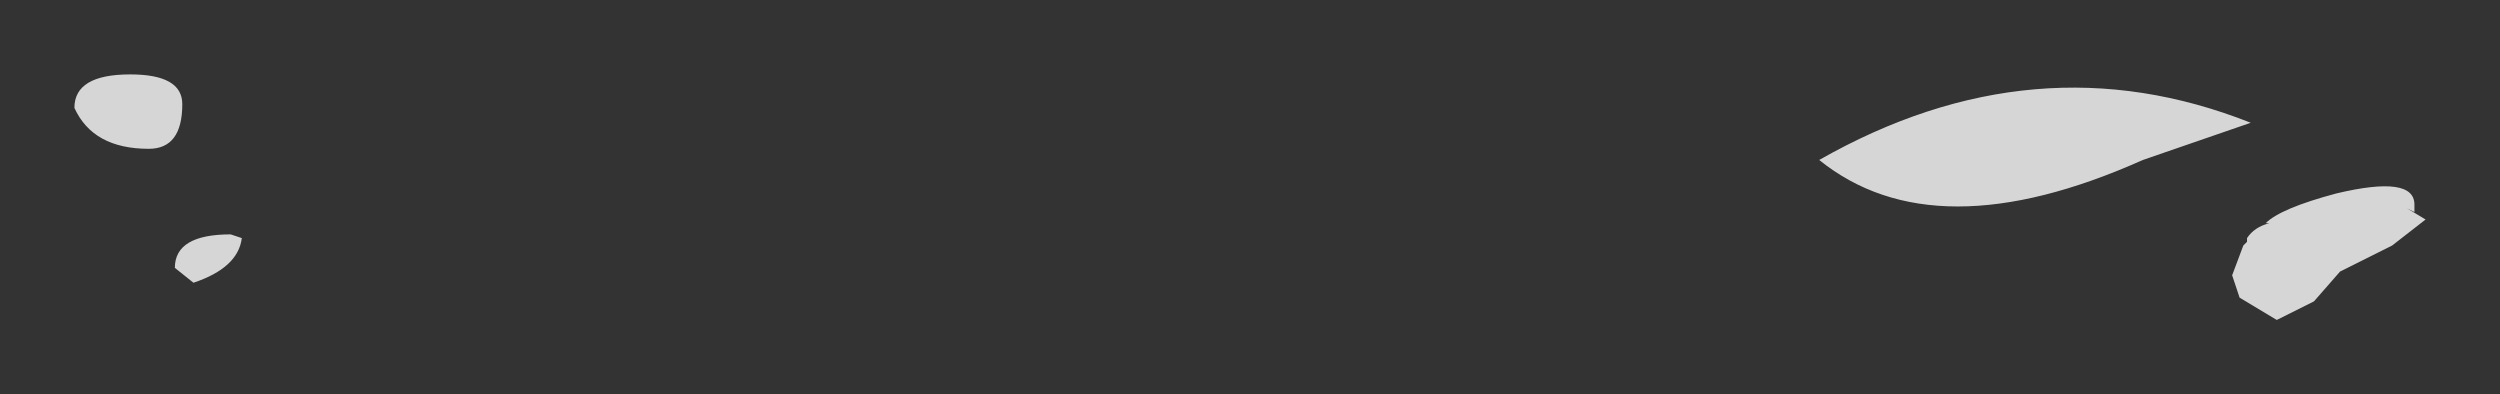 <?xml version="1.0" encoding="UTF-8" standalone="no"?>
<svg xmlns:xlink="http://www.w3.org/1999/xlink" height="5.3px" width="33.6px" xmlns="http://www.w3.org/2000/svg">
  <rect width="100%" height="100%" fill="#333333" stroke="none"/>
  <g transform="matrix(1.0, 0.0, 0.0, 1.0, 22.9, 0.1)">
    <path d="M7.35 1.55 L5.9 2.05 Q3.1 3.3 1.55 2.05 4.45 0.4 7.35 1.55 M9.55 2.75 L9.45 2.7 9.7 2.85 9.25 3.2 9.05 3.3 8.95 3.35 8.55 3.55 8.2 3.95 7.7 4.2 7.2 3.9 7.1 3.6 7.25 3.2 7.3 3.15 7.3 3.1 Q7.4 2.95 7.6 2.9 L7.55 2.9 Q7.75 2.7 8.5 2.5 9.55 2.25 9.55 2.65 L9.55 2.75 M-21.9 1.35 Q-21.9 0.9 -21.15 0.9 -20.45 0.9 -20.45 1.3 -20.45 1.9 -20.9 1.9 -21.65 1.9 -21.9 1.35 M-19.65 3.1 Q-19.7 3.5 -20.3 3.7 L-20.55 3.5 Q-20.55 3.05 -19.8 3.05 L-19.65 3.1" fill="#ffffff" fill-opacity="0.8" fill-rule="evenodd" stroke="none"/>
  </g>
</svg>